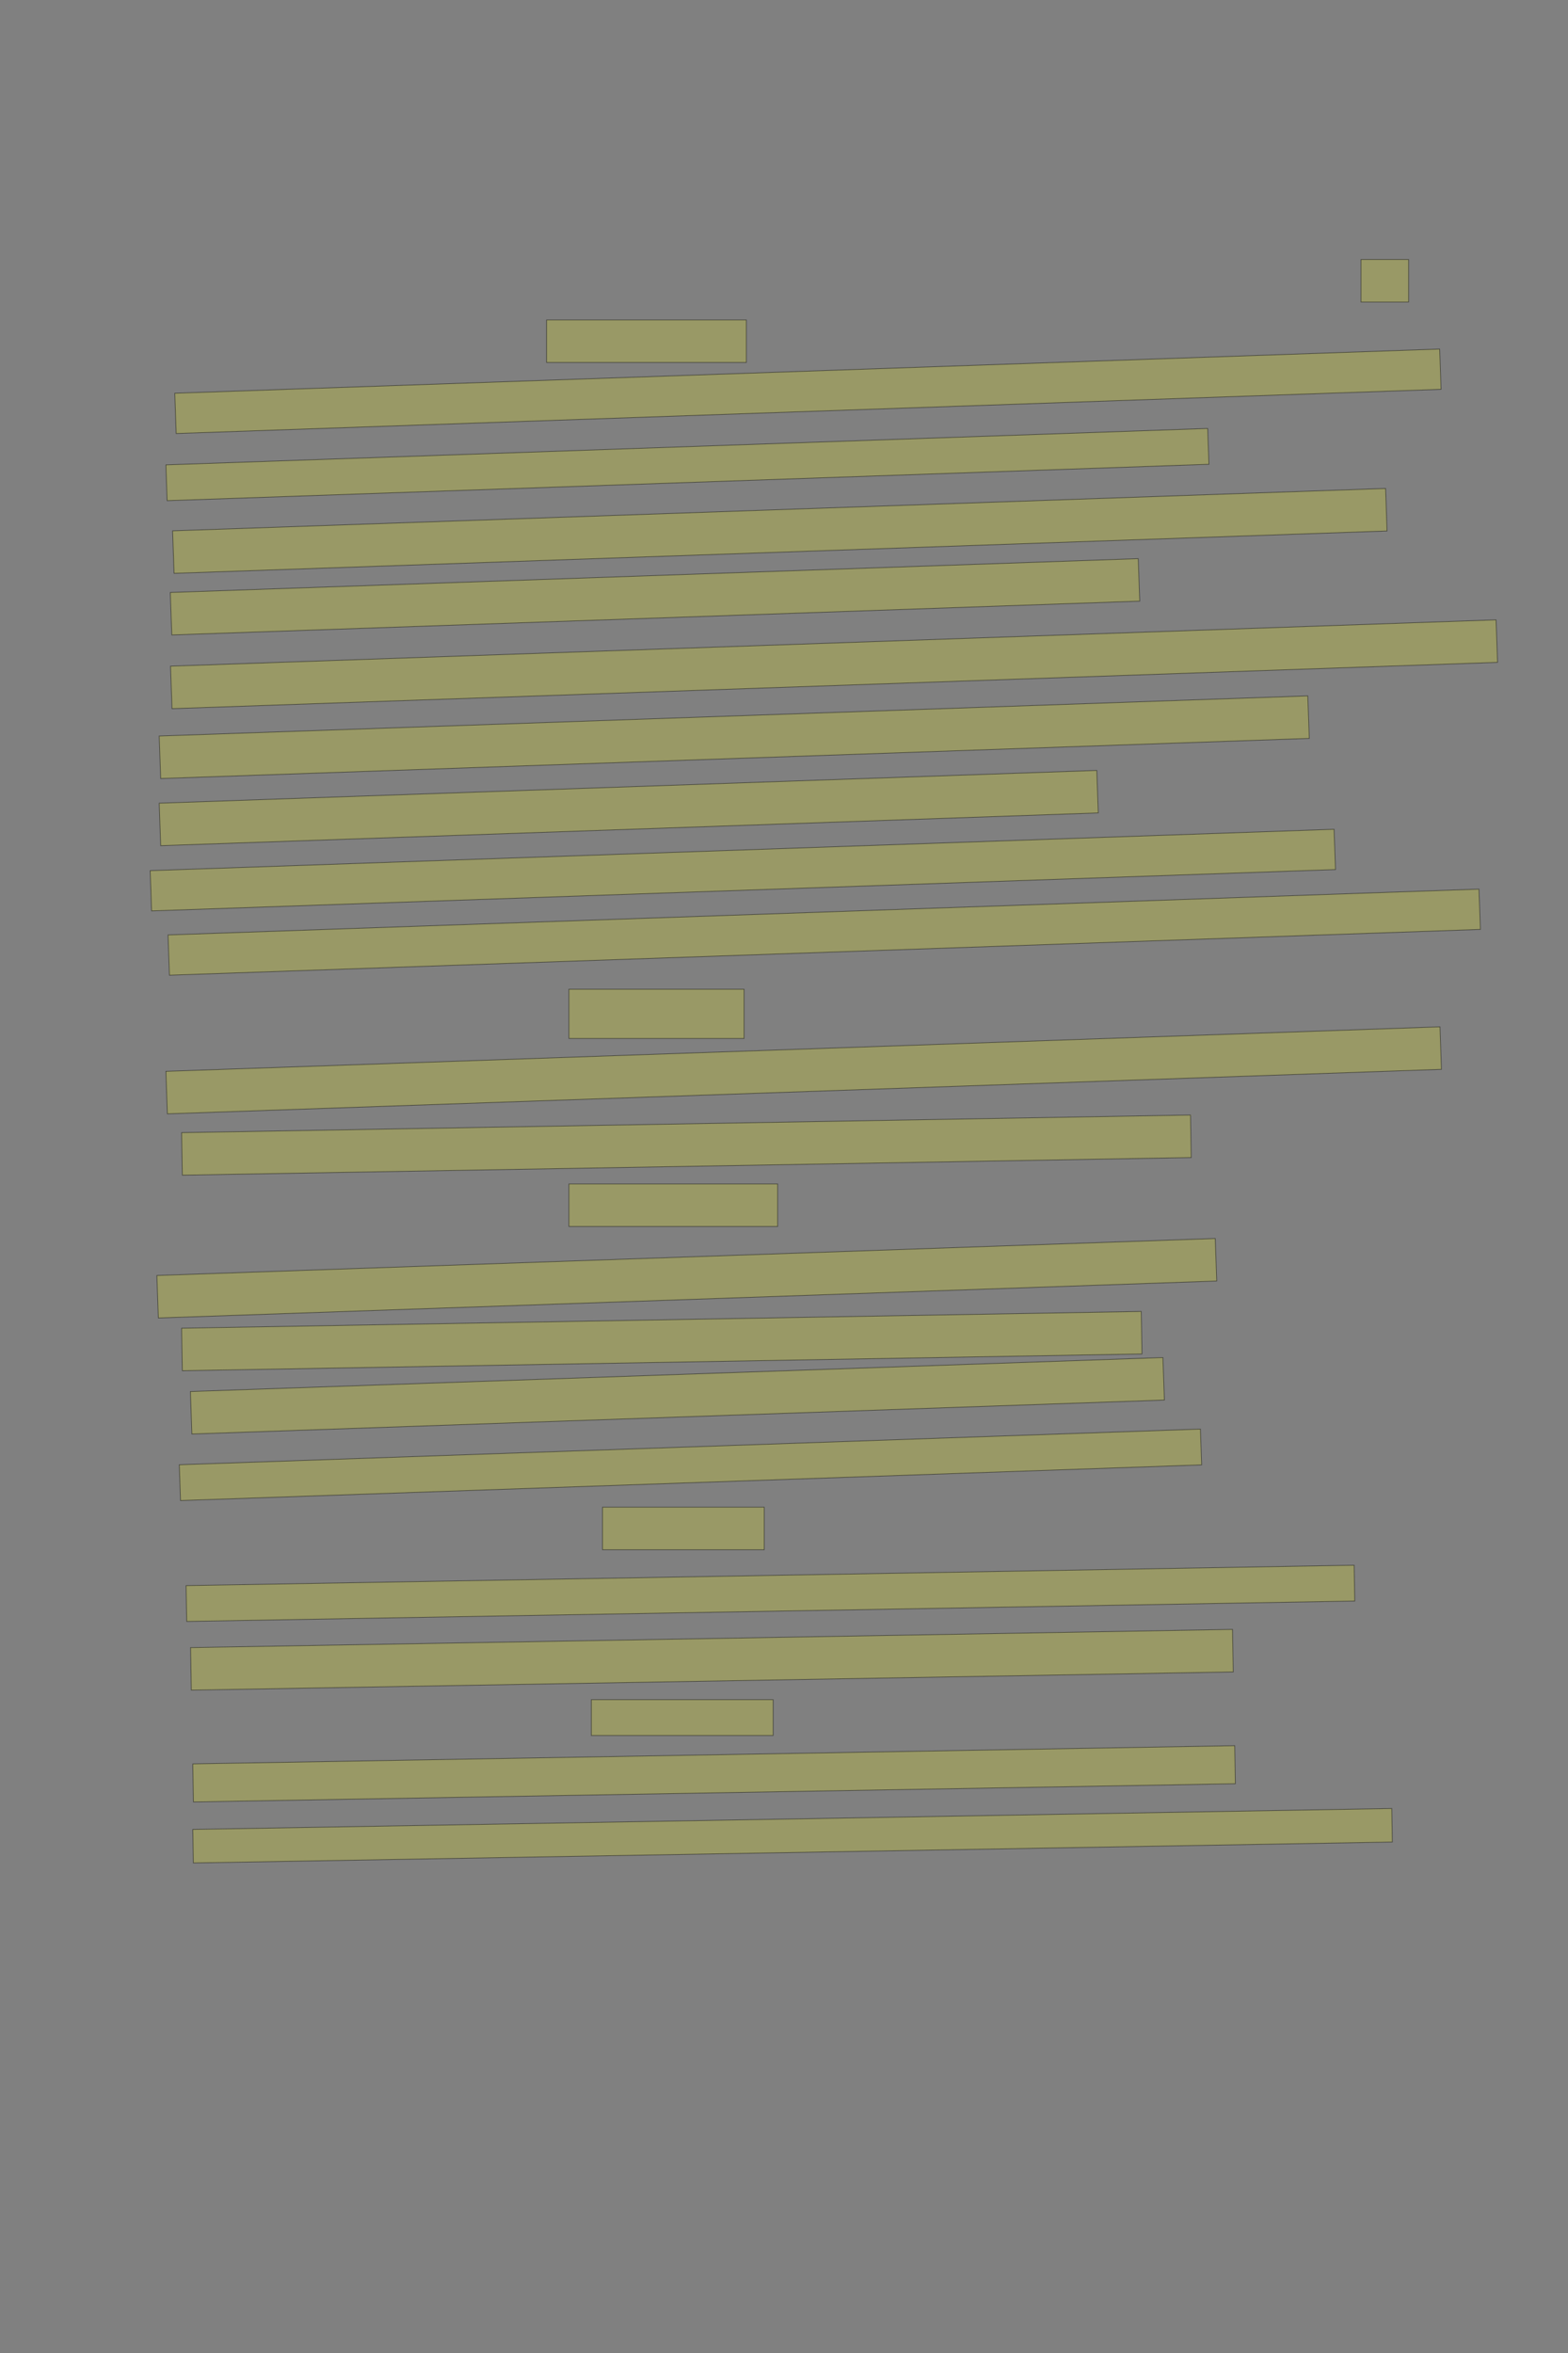 <?xml version="1.0" encoding="UTF-8" standalone="no"?><svg xmlns="http://www.w3.org/2000/svg" xmlns:xlink="http://www.w3.org/1999/xlink" height="3504" width="2336">
 <rect width="100%" height="100%" fill="#808080" stroke="none"/>
 <g>
  <title>Layer 1</title>
  <rect class=" imageannotationLine imageannotationLinked" fill="#FFFF00" fill-opacity="0.2" height="63.333" id="svg_2" stroke="#000000" stroke-opacity="0.5" width="70.91" x="2027.636" xlink:href="#la" y="386.444"/>
  <rect class=" imageannotationLine imageannotationLinked" fill="#FFFF00" fill-opacity="0.2" height="63.333" id="svg_4" stroke="#000000" stroke-opacity="0.5" width="297.576" x="814.301" xlink:href="#lb" y="476.445"/>
  <rect class=" imageannotationLine imageannotationLinked" fill="#FFFF00" fill-opacity="0.2" height="60.002" id="svg_6" stroke="#000000" stroke-opacity="0.5" transform="rotate(-2, 1203.64, 582.685)" width="1885.575" x="260.846" xlink:href="#lc" y="552.684"/>
  <rect class=" imageannotationLine imageannotationLinked" fill="#FFFF00" fill-opacity="0.2" height="53.339" id="svg_8" stroke="#000000" stroke-opacity="0.5" transform="rotate(-2, 1024.13, 691.821)" width="1553.027" x="247.614" xlink:href="#ld" y="665.151"/>
  <rect class=" imageannotationLine imageannotationLinked" fill="#FFFF00" fill-opacity="0.2" height="63.333" id="svg_10" stroke="#000000" stroke-opacity="0.5" transform="rotate(-2, 1161.78, 790.602)" width="1808.202" x="257.677" xlink:href="#le" y="758.935"/>
  <rect class=" imageannotationLine imageannotationLinked" fill="#FFFF00" fill-opacity="0.2" height="63.333" id="svg_12" stroke="#000000" stroke-opacity="0.5" transform="rotate(-2, 975.841, 888.738)" width="1442.935" x="254.373" xlink:href="#lf" y="857.074"/>
  <rect class=" imageannotationLine imageannotationLinked" fill="#FFFF00" fill-opacity="0.2" height="63.333" id="svg_14" stroke="#000000" stroke-opacity="0.5" transform="rotate(-2, 1242.55, 989.193)" width="1975.986" x="254.551" xlink:href="#lg" y="957.527"/>
  <rect class=" imageannotationLine imageannotationLinked" fill="#FFFF00" fill-opacity="0.2" height="63.333" id="svg_16" stroke="#000000" stroke-opacity="0.5" transform="rotate(-2, 1093.87, 1097.84)" width="1712.231" x="237.757" xlink:href="#lh" y="1066.169"/>
  <rect class=" imageannotationLine imageannotationLinked" fill="#FFFF00" fill-opacity="0.2" height="63.333" id="svg_18" stroke="#000000" stroke-opacity="0.5" transform="rotate(-2, 936.698, 1203.32)" width="1397.692" x="237.852" xlink:href="#li" y="1171.657"/>
  <rect class=" imageannotationLine imageannotationLinked" fill="#FFFF00" fill-opacity="0.2" height="60.002" id="svg_20" stroke="#000000" stroke-opacity="0.5" transform="rotate(-2, 1106.67, 1295.72)" width="1764.834" x="224.249" xlink:href="#lj" y="1265.721"/>
  <rect class=" imageannotationLine imageannotationLinked" fill="#FFFF00" fill-opacity="0.2" height="60.002" id="svg_22" stroke="#000000" stroke-opacity="0.5" transform="rotate(-2, 1227.91, 1388.15)" width="1954.179" x="250.826" xlink:href="#lk" y="1358.154"/>
  <rect class=" imageannotationLine imageannotationLinked" fill="#FFFF00" fill-opacity="0.2" height="73.334" id="svg_24" stroke="#000000" stroke-opacity="0.5" width="260.909" x="847.633" xlink:href="#ll" y="1473.112"/>
  <rect class=" imageannotationLine imageannotationLinked" fill="#FFFF00" fill-opacity="0.2" height="63.333" id="svg_26" stroke="#000000" stroke-opacity="0.5" transform="rotate(-2, 1197.3, 1593.92)" width="1899.249" x="247.677" xlink:href="#lm" y="1562.25"/>
  <rect class=" imageannotationLine imageannotationLinked" fill="#FFFF00" fill-opacity="0.2" height="63.333" id="svg_28" stroke="#000000" stroke-opacity="0.5" transform="rotate(-1, 1022.63, 1705.23)" width="1503.261" x="271" xlink:href="#ln" y="1673.568"/>
  <rect class=" imageannotationLine imageannotationLinked" fill="#FFFF00" fill-opacity="0.2" height="63.333" id="svg_30" stroke="#000000" stroke-opacity="0.5" width="310.91" x="847.633" xlink:href="#lo" y="1763.111"/>
  <rect class=" imageannotationLine imageannotationLinked" fill="#FFFF00" fill-opacity="0.2" height="63.333" id="svg_32" stroke="#000000" stroke-opacity="0.5" transform="rotate(-2, 1023.2, 1903.52)" width="1577.699" x="234.348" xlink:href="#lp" y="1871.854"/>
  <rect class=" imageannotationLine imageannotationLinked" fill="#FFFF00" fill-opacity="0.2" height="63.333" id="svg_34" stroke="#000000" stroke-opacity="0.5" transform="rotate(-1, 985.946, 1997.09)" width="1429.879" x="271.005" xlink:href="#lq" y="1965.425"/>
  <rect class=" imageannotationLine imageannotationLinked" fill="#FFFF00" fill-opacity="0.2" height="63.333" id="svg_36" stroke="#000000" stroke-opacity="0.5" transform="rotate(-2, 1009.18, 2078.56)" width="1449.714" x="284.322" xlink:href="#lr" y="2046.894"/>
  <rect class=" imageannotationLine imageannotationLinked" fill="#FFFF00" fill-opacity="0.2" height="53.339" id="svg_38" stroke="#000000" stroke-opacity="0.5" transform="rotate(-2, 1028.66, 2181.35)" width="1522.155" x="267.58" xlink:href="#ls" y="2154.681"/>
  <rect class=" imageannotationLine imageannotationLinked" fill="#FFFF00" fill-opacity="0.2" height="63.333" id="svg_40" stroke="#000000" stroke-opacity="0.5" width="240.91" x="897.633" xlink:href="#lt" y="2244.445"/>
  <rect class=" imageannotationLine imageannotationLinked" fill="#FFFF00" fill-opacity="0.2" height="53.335" id="svg_42" stroke="#000000" stroke-opacity="0.5" transform="rotate(-1, 1147.77, 2372.71)" width="1740.413" x="277.56" xlink:href="#lu" y="2346.049"/>
  <rect class=" imageannotationLine imageannotationLinked" fill="#FFFF00" fill-opacity="0.2" height="63.333" id="svg_44" stroke="#000000" stroke-opacity="0.5" transform="rotate(-1, 1060.62, 2471.67)" width="1552.513" x="284.36" xlink:href="#lv" y="2440.003"/>
  <rect class=" imageannotationLine imageannotationLinked" fill="#FFFF00" fill-opacity="0.2" height="53.333" id="svg_46" stroke="#000000" stroke-opacity="0.5" width="270.908" x="880.967" xlink:href="#lw" y="2531.111"/>
  <rect class=" imageannotationLine imageannotationLinked" fill="#FFFF00" fill-opacity="0.2" height="56.668" id="svg_48" stroke="#000000" stroke-opacity="0.5" transform="rotate(-1, 1063.83, 2641.5)" width="1552.513" x="287.574" xlink:href="#lx" y="2613.164"/>
  <rect class=" imageannotationLine imageannotationLinked" fill="#FFFF00" fill-opacity="0.2" height="49.944" id="svg_50" stroke="#000000" stroke-opacity="0.5" transform="rotate(-1, 1180.77, 2733.69)" width="1786.492" x="287.522" xlink:href="#ly" y="2708.719"/>
 </g>

</svg>